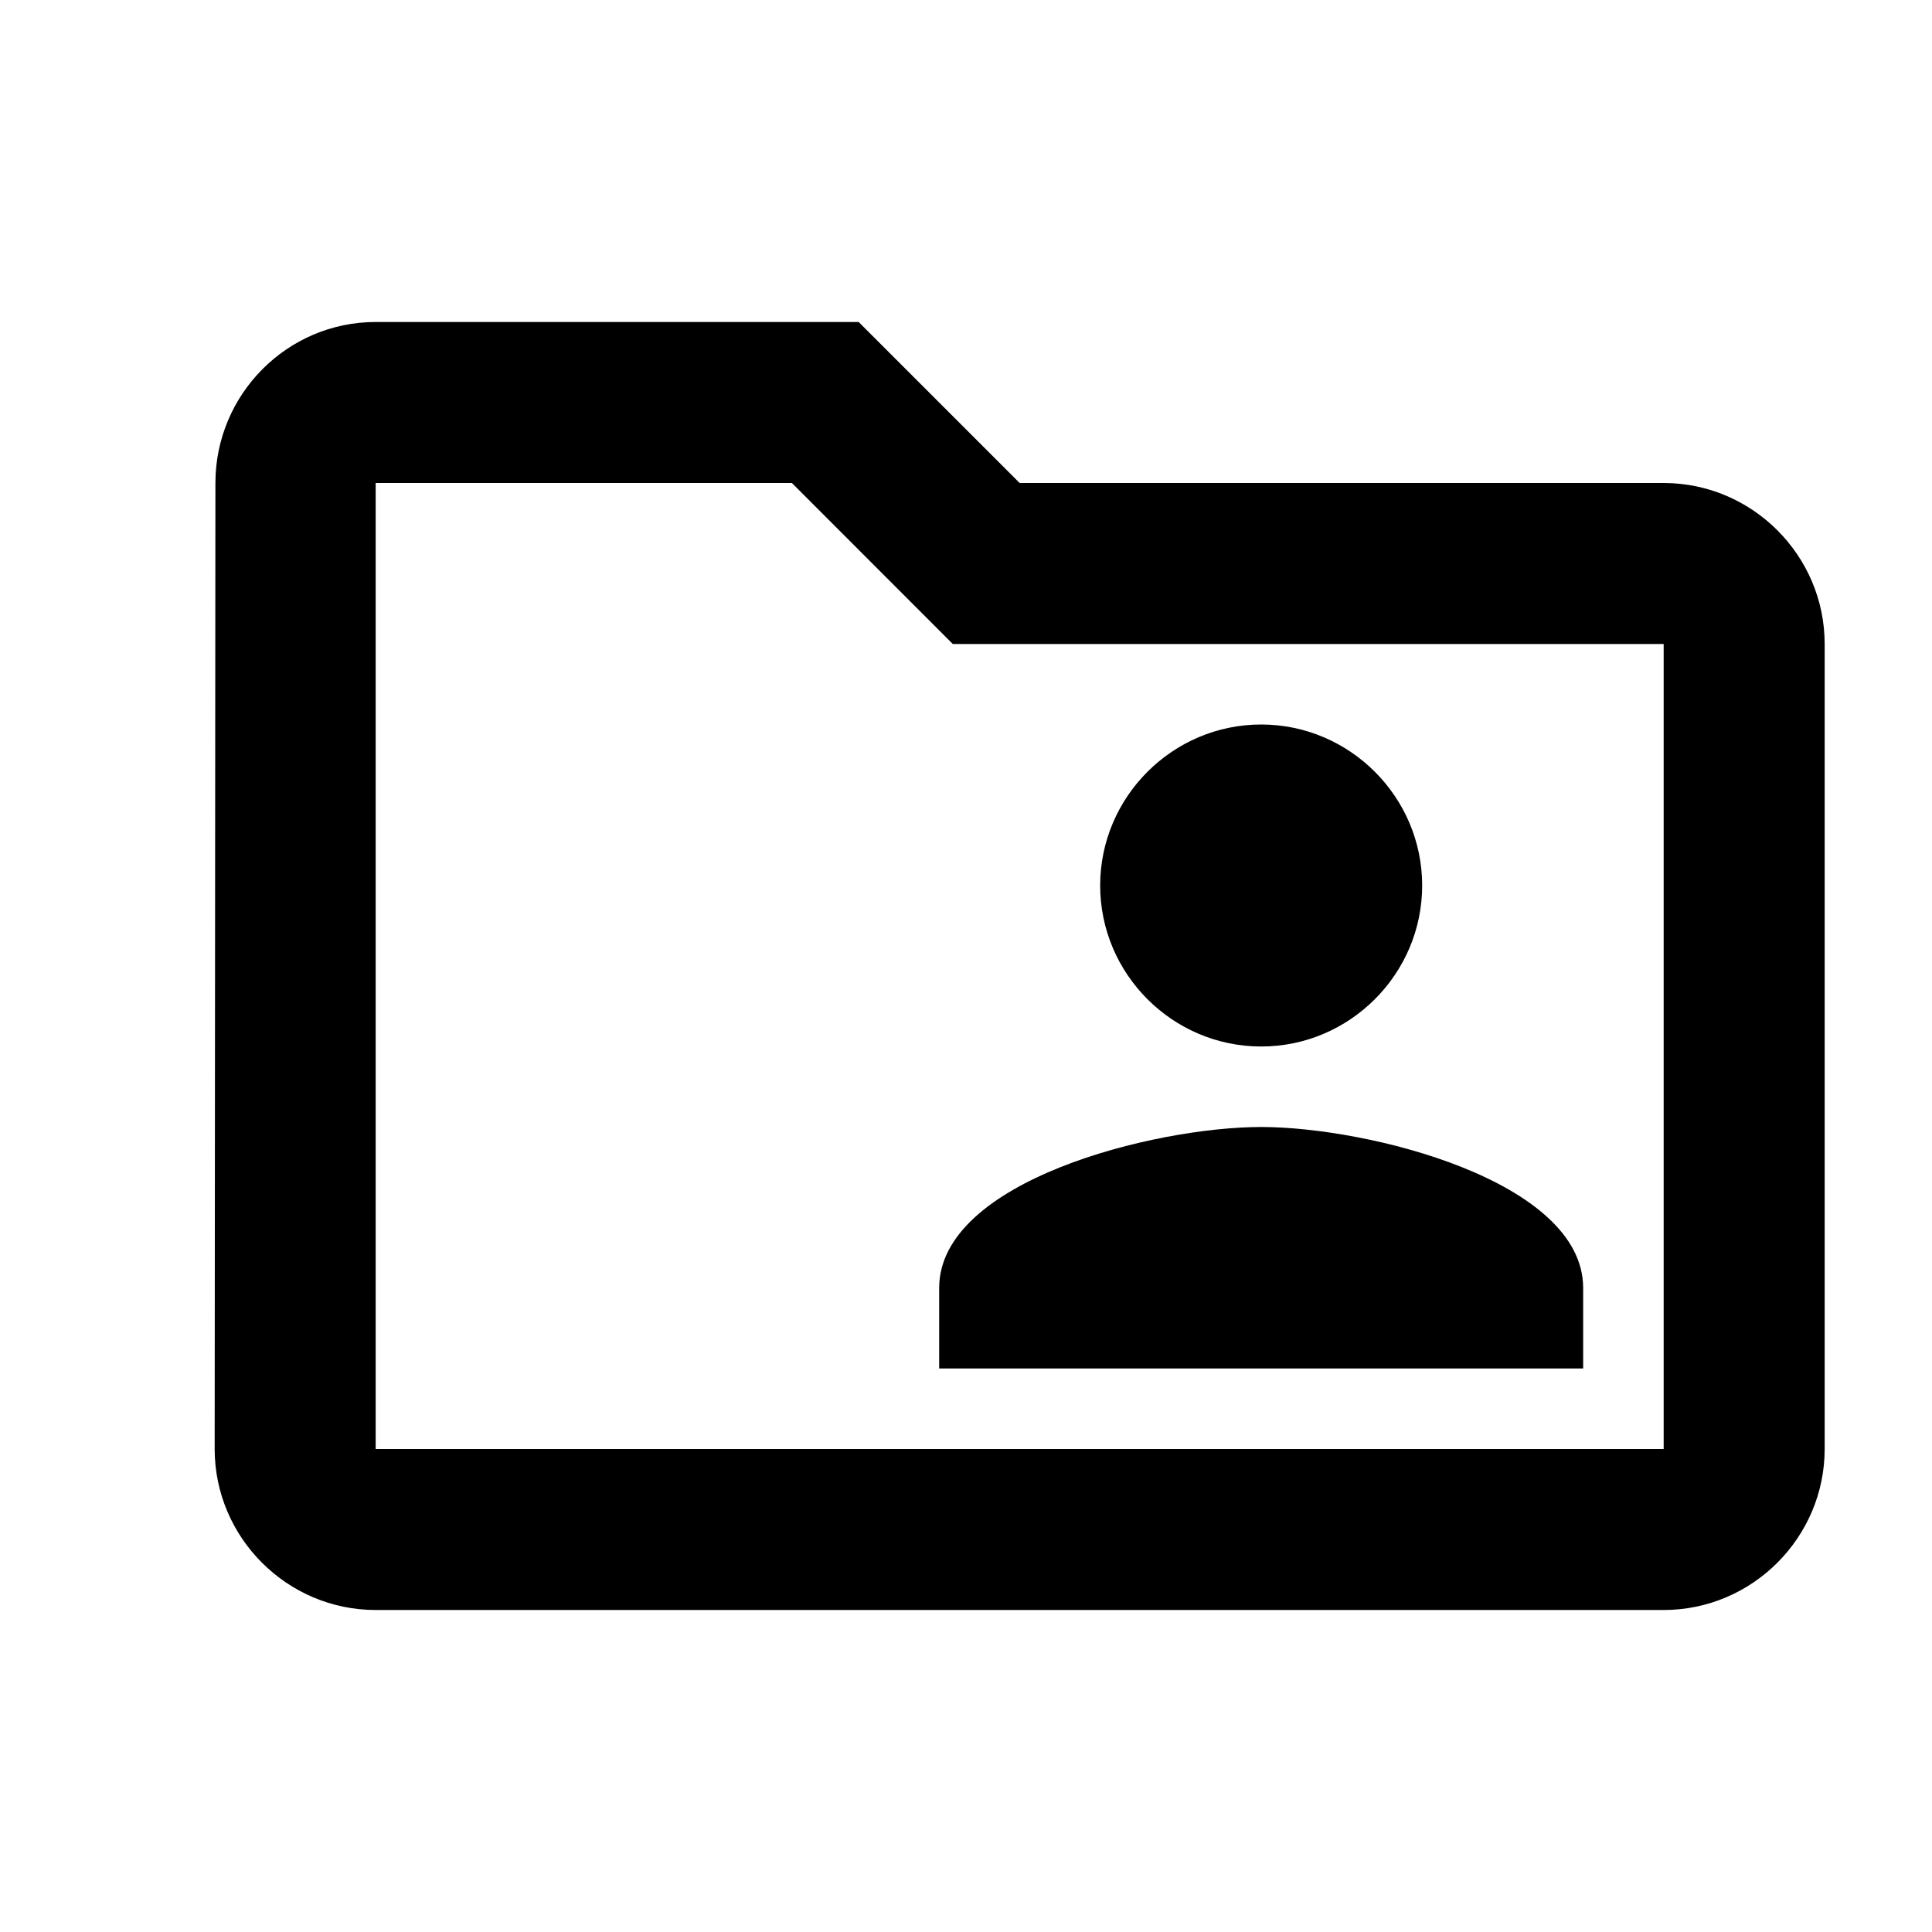 <?xml version="1.0" encoding="UTF-8"?>
<svg  viewBox="0 0 18 18" version="1.1" xmlns="http://www.w3.org/2000/svg" xmlns:xlink="http://www.w3.org/1999/xlink">
    <!-- Generator: Sketch 56.2 (81672) - https://sketch.com -->
    <title>18px / team</title>
    <desc>Created with Sketch.</desc>
    <g id="18px-/-team" stroke="none" stroke-width="1" fill="none" fill-rule="evenodd">
        <rect id="Rectangle" x="0" y="0" width="18" height="18"></rect>
        <path d="M15.5,4.5 L9.5,4.5 L8,3 L3.5,3 C2.675,3 2.007,3.675 2.007,4.5 L2,13.5 C2,14.325 2.675,15 3.5,15 L15.5,15 C16.325,15 17,14.325 17,13.5 L17,6 C17,5.175 16.325,4.5 15.5,4.5 Z M15.5,13.5 L3.5,13.5 L3.5,4.5 L7.378,4.5 L8.877,6 L15.5,6 L15.5,13.5 Z M11.75,9.75 C12.575,9.75 13.25,9.075 13.25,8.25 C13.25,7.425 12.575,6.75 11.75,6.75 C10.925,6.75 10.25,7.425 10.25,8.25 C10.25,9.075 10.925,9.75 11.75,9.75 Z M8.75,12.75 L14.75,12.75 L14.75,12 C14.75,11.002 12.748,10.5 11.75,10.5 C10.752,10.5 8.75,11.002 8.75,12 L8.75,12.75 Z" id="Combined-Shape" fill="currentColor" fill-rule="nonzero"></path>
    </g>
</svg>
